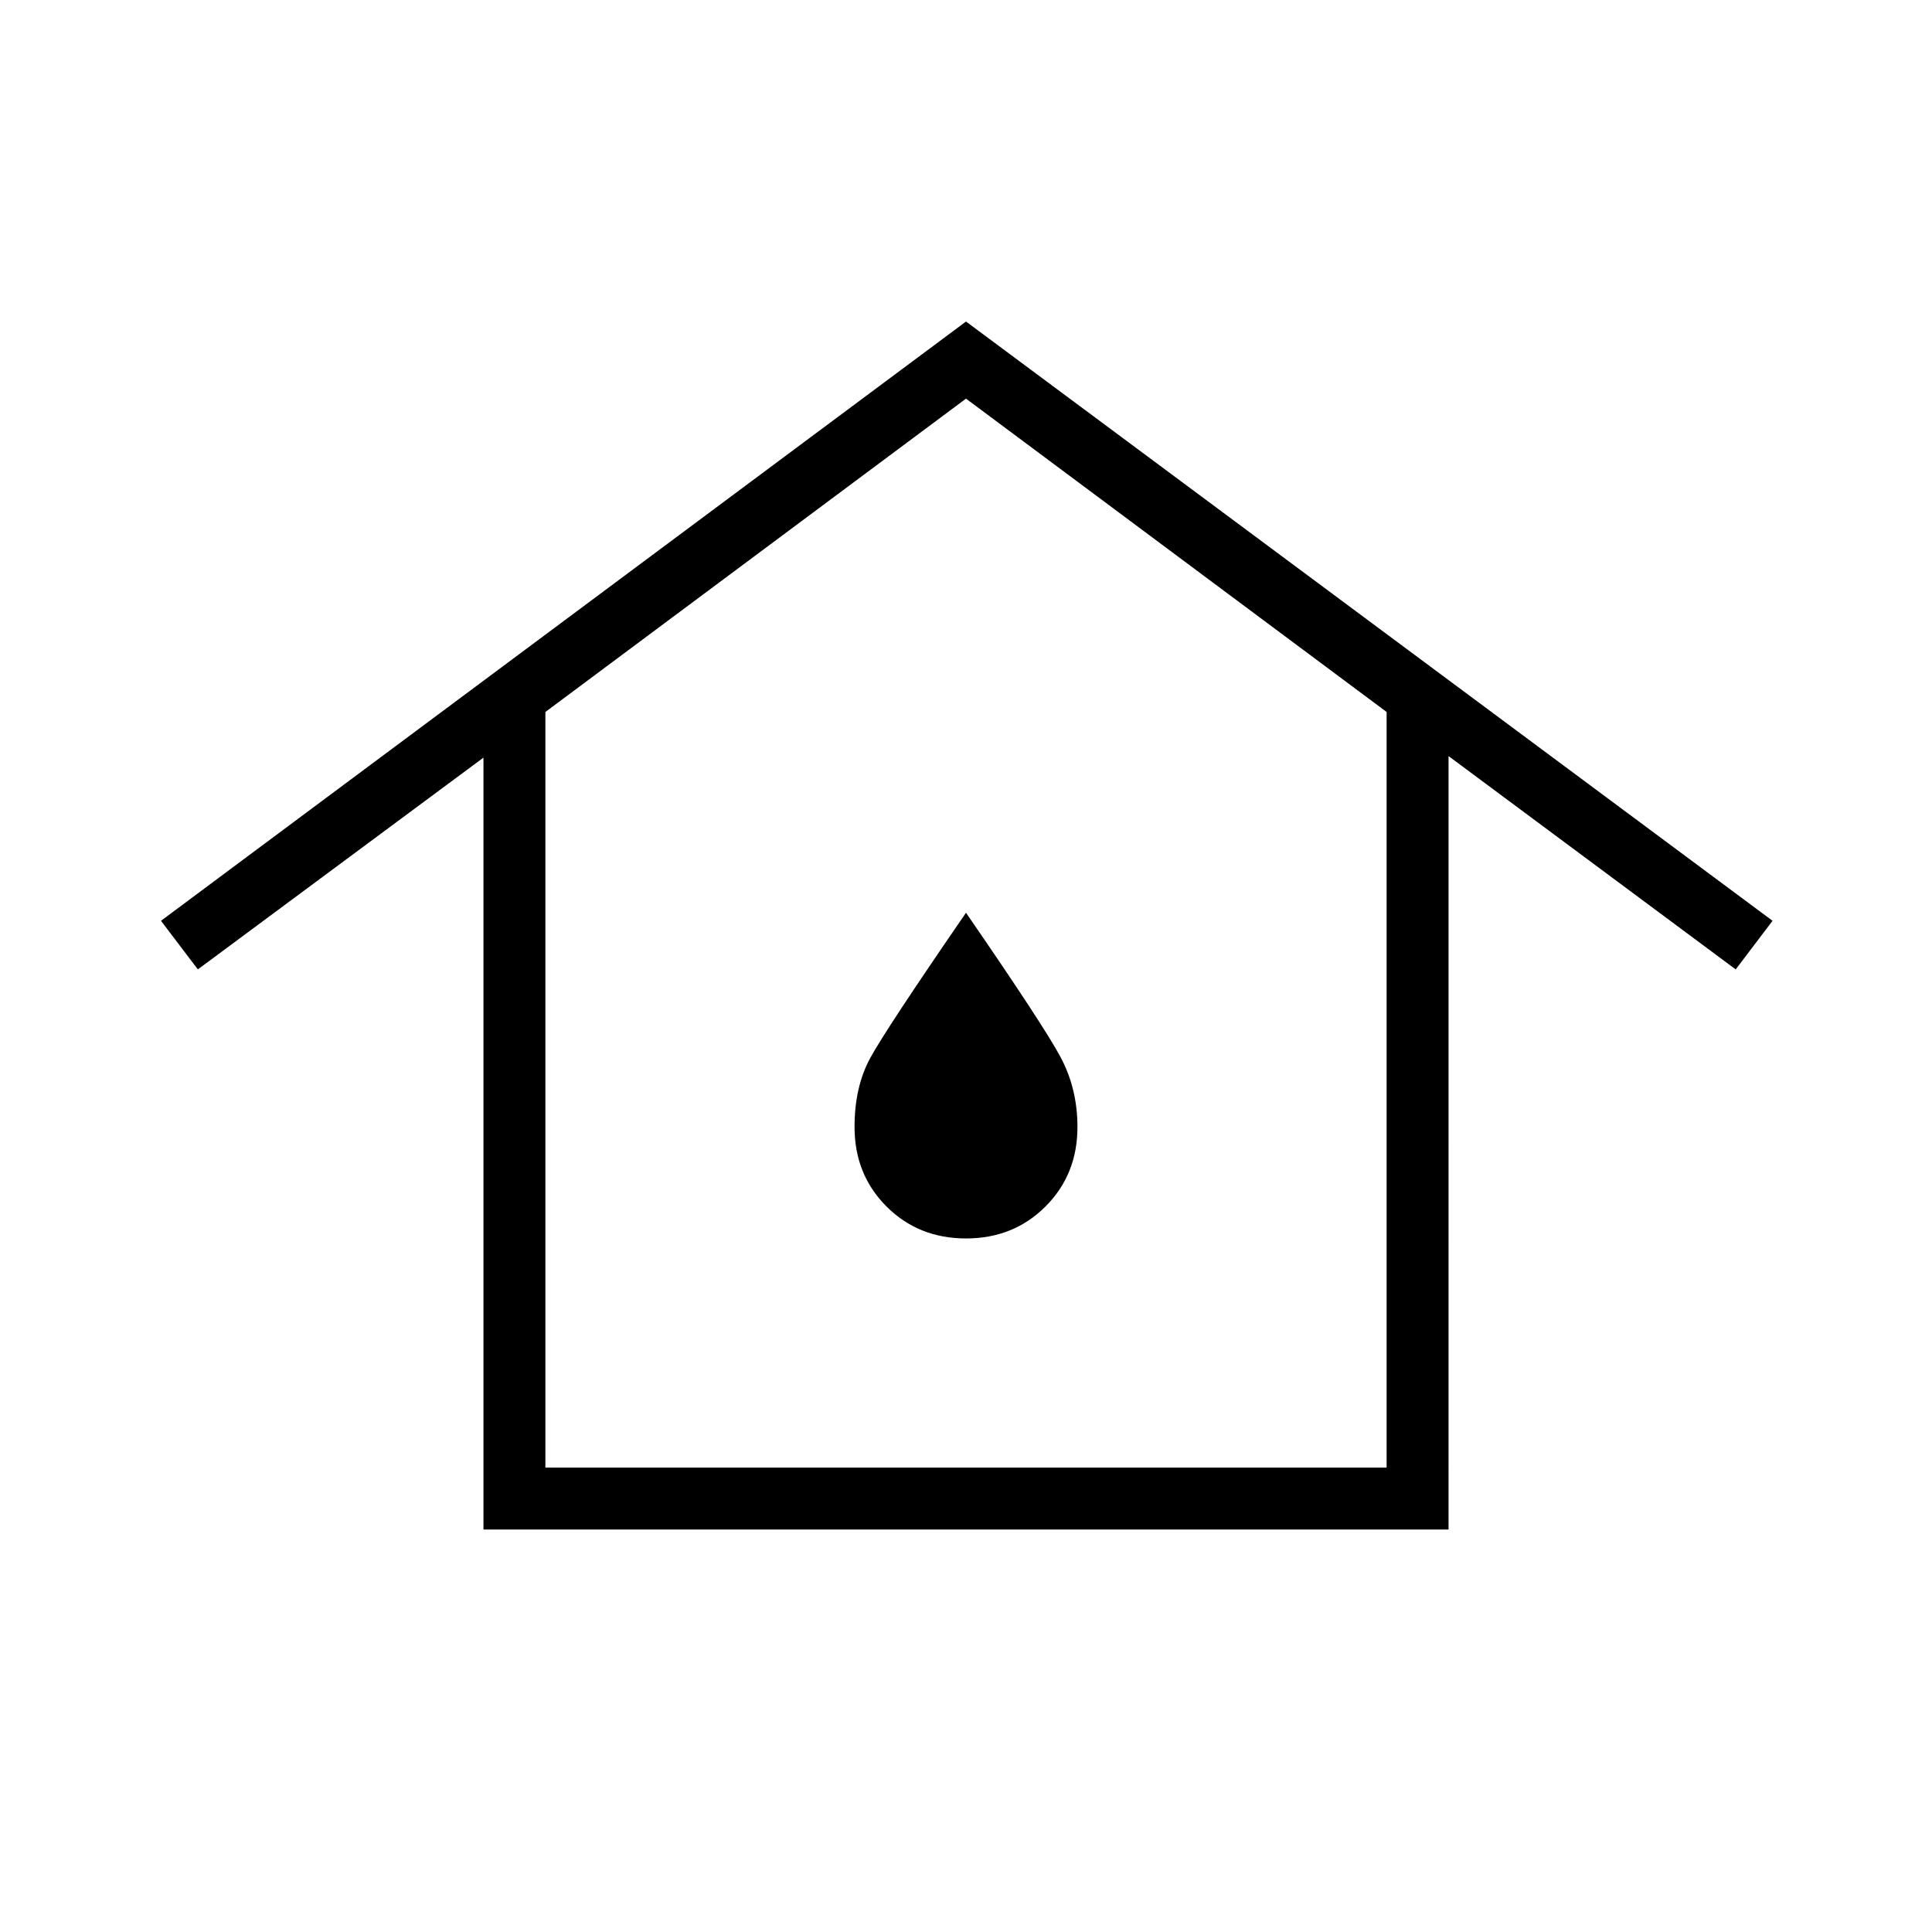 <svg xmlns="http://www.w3.org/2000/svg" width="48" height="48" viewBox="0 -960 960 960"><path d="M271-230.77h418v-375.46L480-761.92 271-606.23v375.46ZM240.23-200v-383.54L98.31-478.31 80-502.46l400-297.77 400.77 297.77-18.31 24.15-142.69-106V-200H240.23ZM480-344.62q23.62 0 39.5-15.88 15.88-15.88 15.88-39.5 0-19.08-8.46-34.85-8.46-15.77-46.92-71.61-40 58.15-47.69 72.38-7.69 14.23-7.69 34.08 0 23.62 15.88 39.5 15.88 15.88 39.5 15.88Zm0-55.38Z"/></svg>